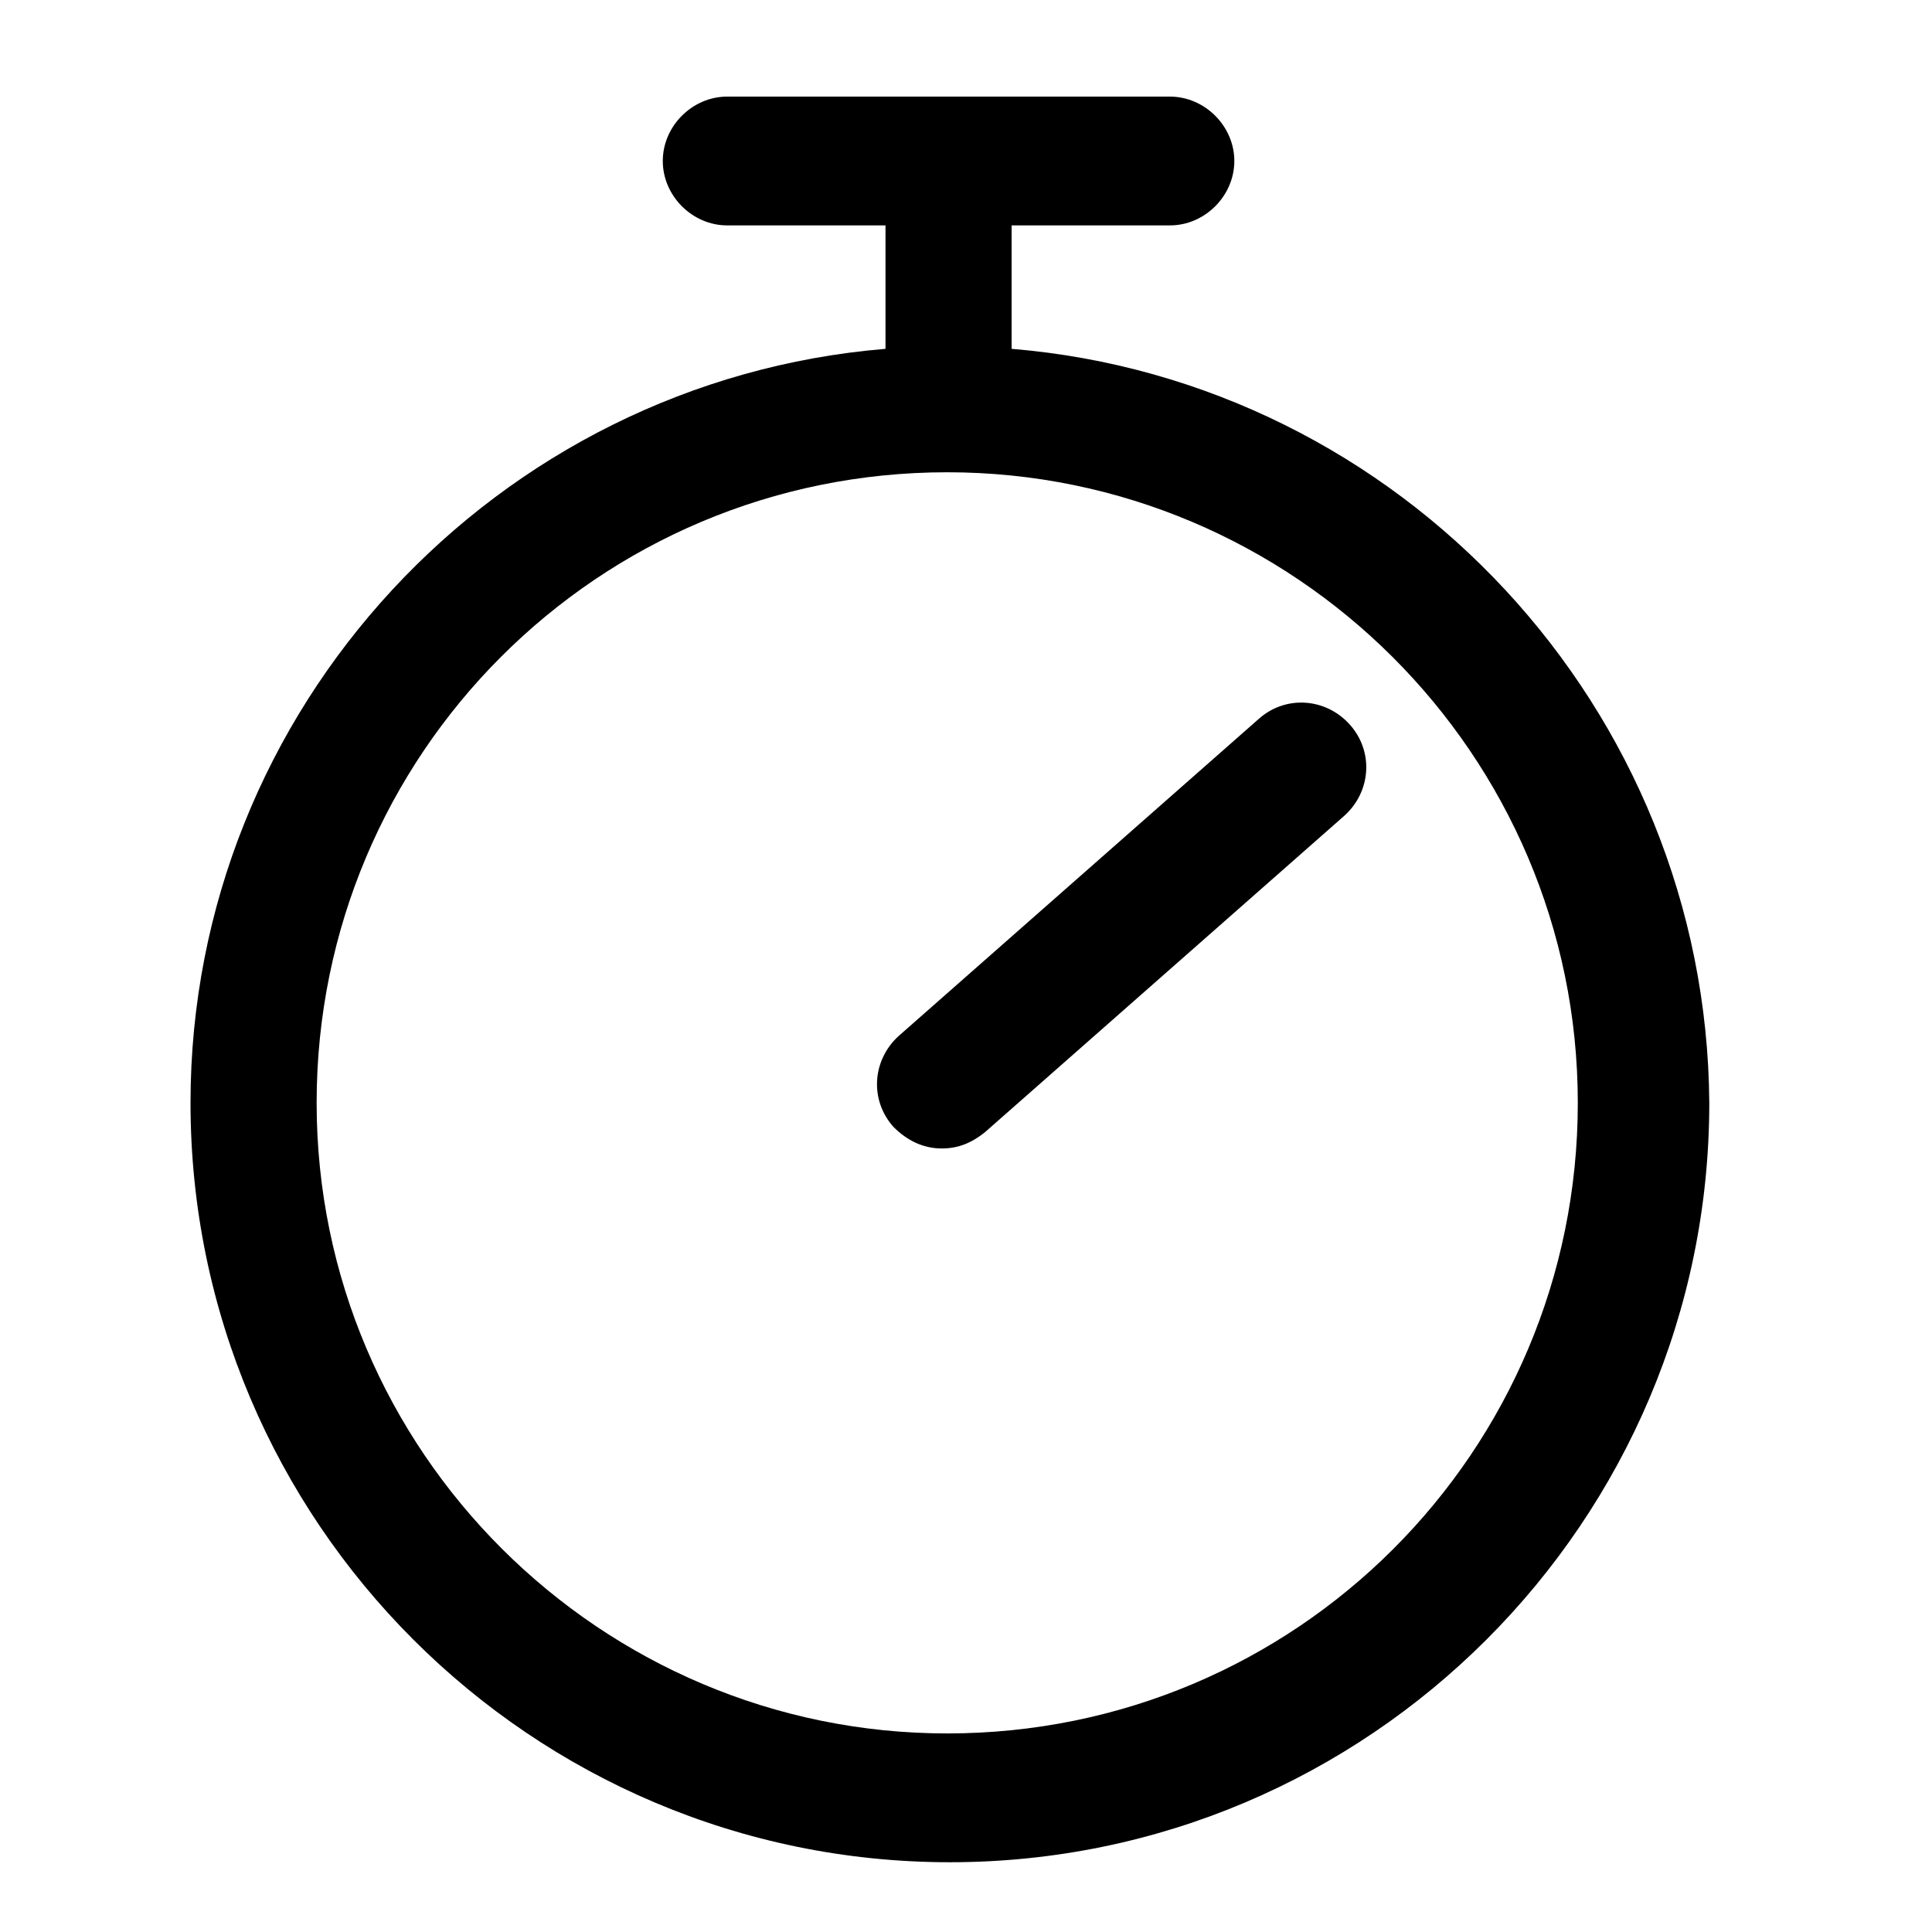<svg xmlns="http://www.w3.org/2000/svg" viewBox="0 0 72 72">
  <path
    d="M37.7 13V8.4h5.9c1.3 0 2.4-1.1 2.4-2.4 0-1.3-1.1-2.4-2.4-2.4H27.1c-1.3 0-2.4 1.1-2.4 2.4 0 1.3 1.1 2.4 2.4 2.4H33V13C18.5 14.2 7.1 26.4 7.1 41.1 7.1 56.7 19.8 69.4 35.4 69.4c15.6 0 28.3-12.7 28.3-28.3-.1-14.7-11.5-26.9-26-28.1Zm-2.4 51.6c-12.9 0-23.5-10.5-23.5-23.5s10.5-23.5 23.5-23.5c12.9 0 23.5 10.5 23.5 23.5S48.3 64.6 35.3 64.6Z" />
  <path
    d="M46.9 26.8 33.5 38.6c-1 .9-1.1 2.4-.2 3.4.5.5 1.1.8 1.8.8.6 0 1.1-.2 1.6-.6l13.4-11.8c1-.9 1.1-2.4.2-3.4-.9-1-2.4-1.1-3.4-.2Z" />
</svg>